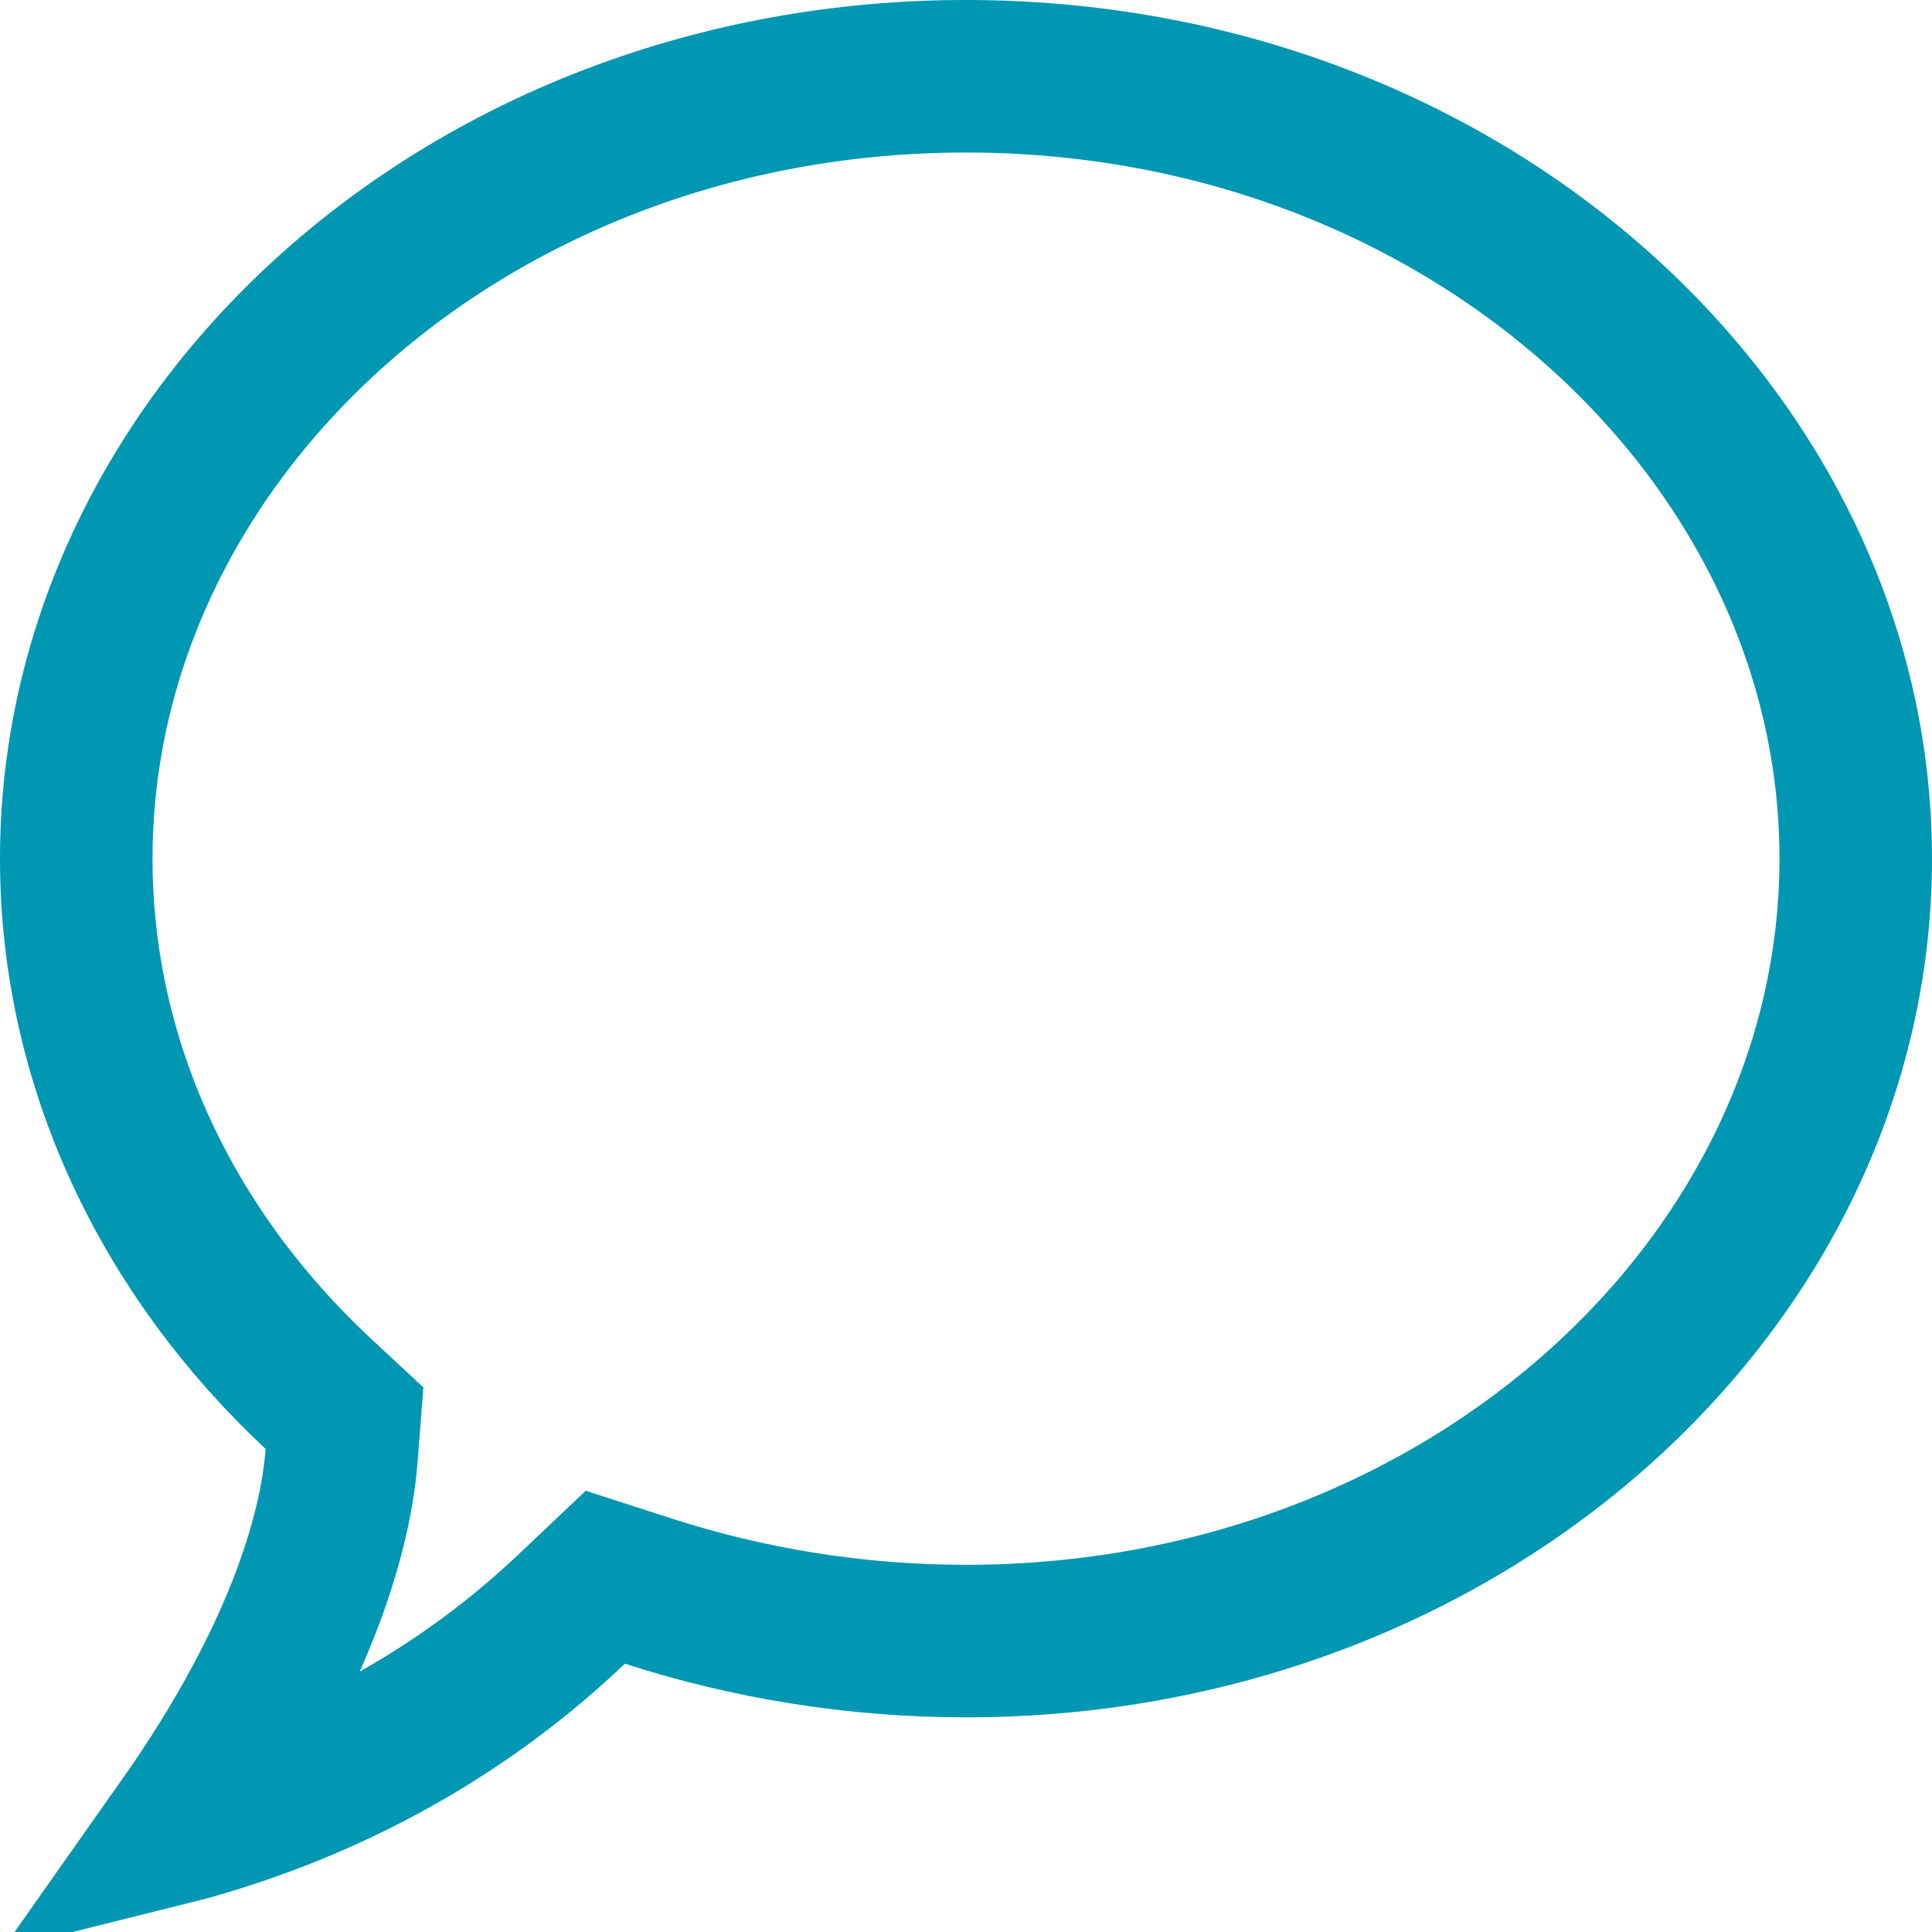 <svg width="19" height="19" viewBox="0 0 19 19" fill="none" xmlns="http://www.w3.org/2000/svg">
<path d="M9.5 0.75C14.398 0.75 18.25 4.275 18.25 8.444C18.25 12.614 14.398 16.139 9.5 16.139C8.403 16.139 7.35 15.962 6.377 15.648L5.953 15.511L5.63 15.817C4.354 17.031 2.938 17.641 1.833 17.947C1.821 17.951 1.809 17.953 1.797 17.956C3.029 16.209 3.312 14.956 3.36 14.306L3.388 13.947L3.125 13.702C1.644 12.318 0.75 10.462 0.75 8.444C0.75 4.275 4.602 0.75 9.5 0.75Z" stroke="#0097B2" stroke-width="1.5"/>
</svg>
